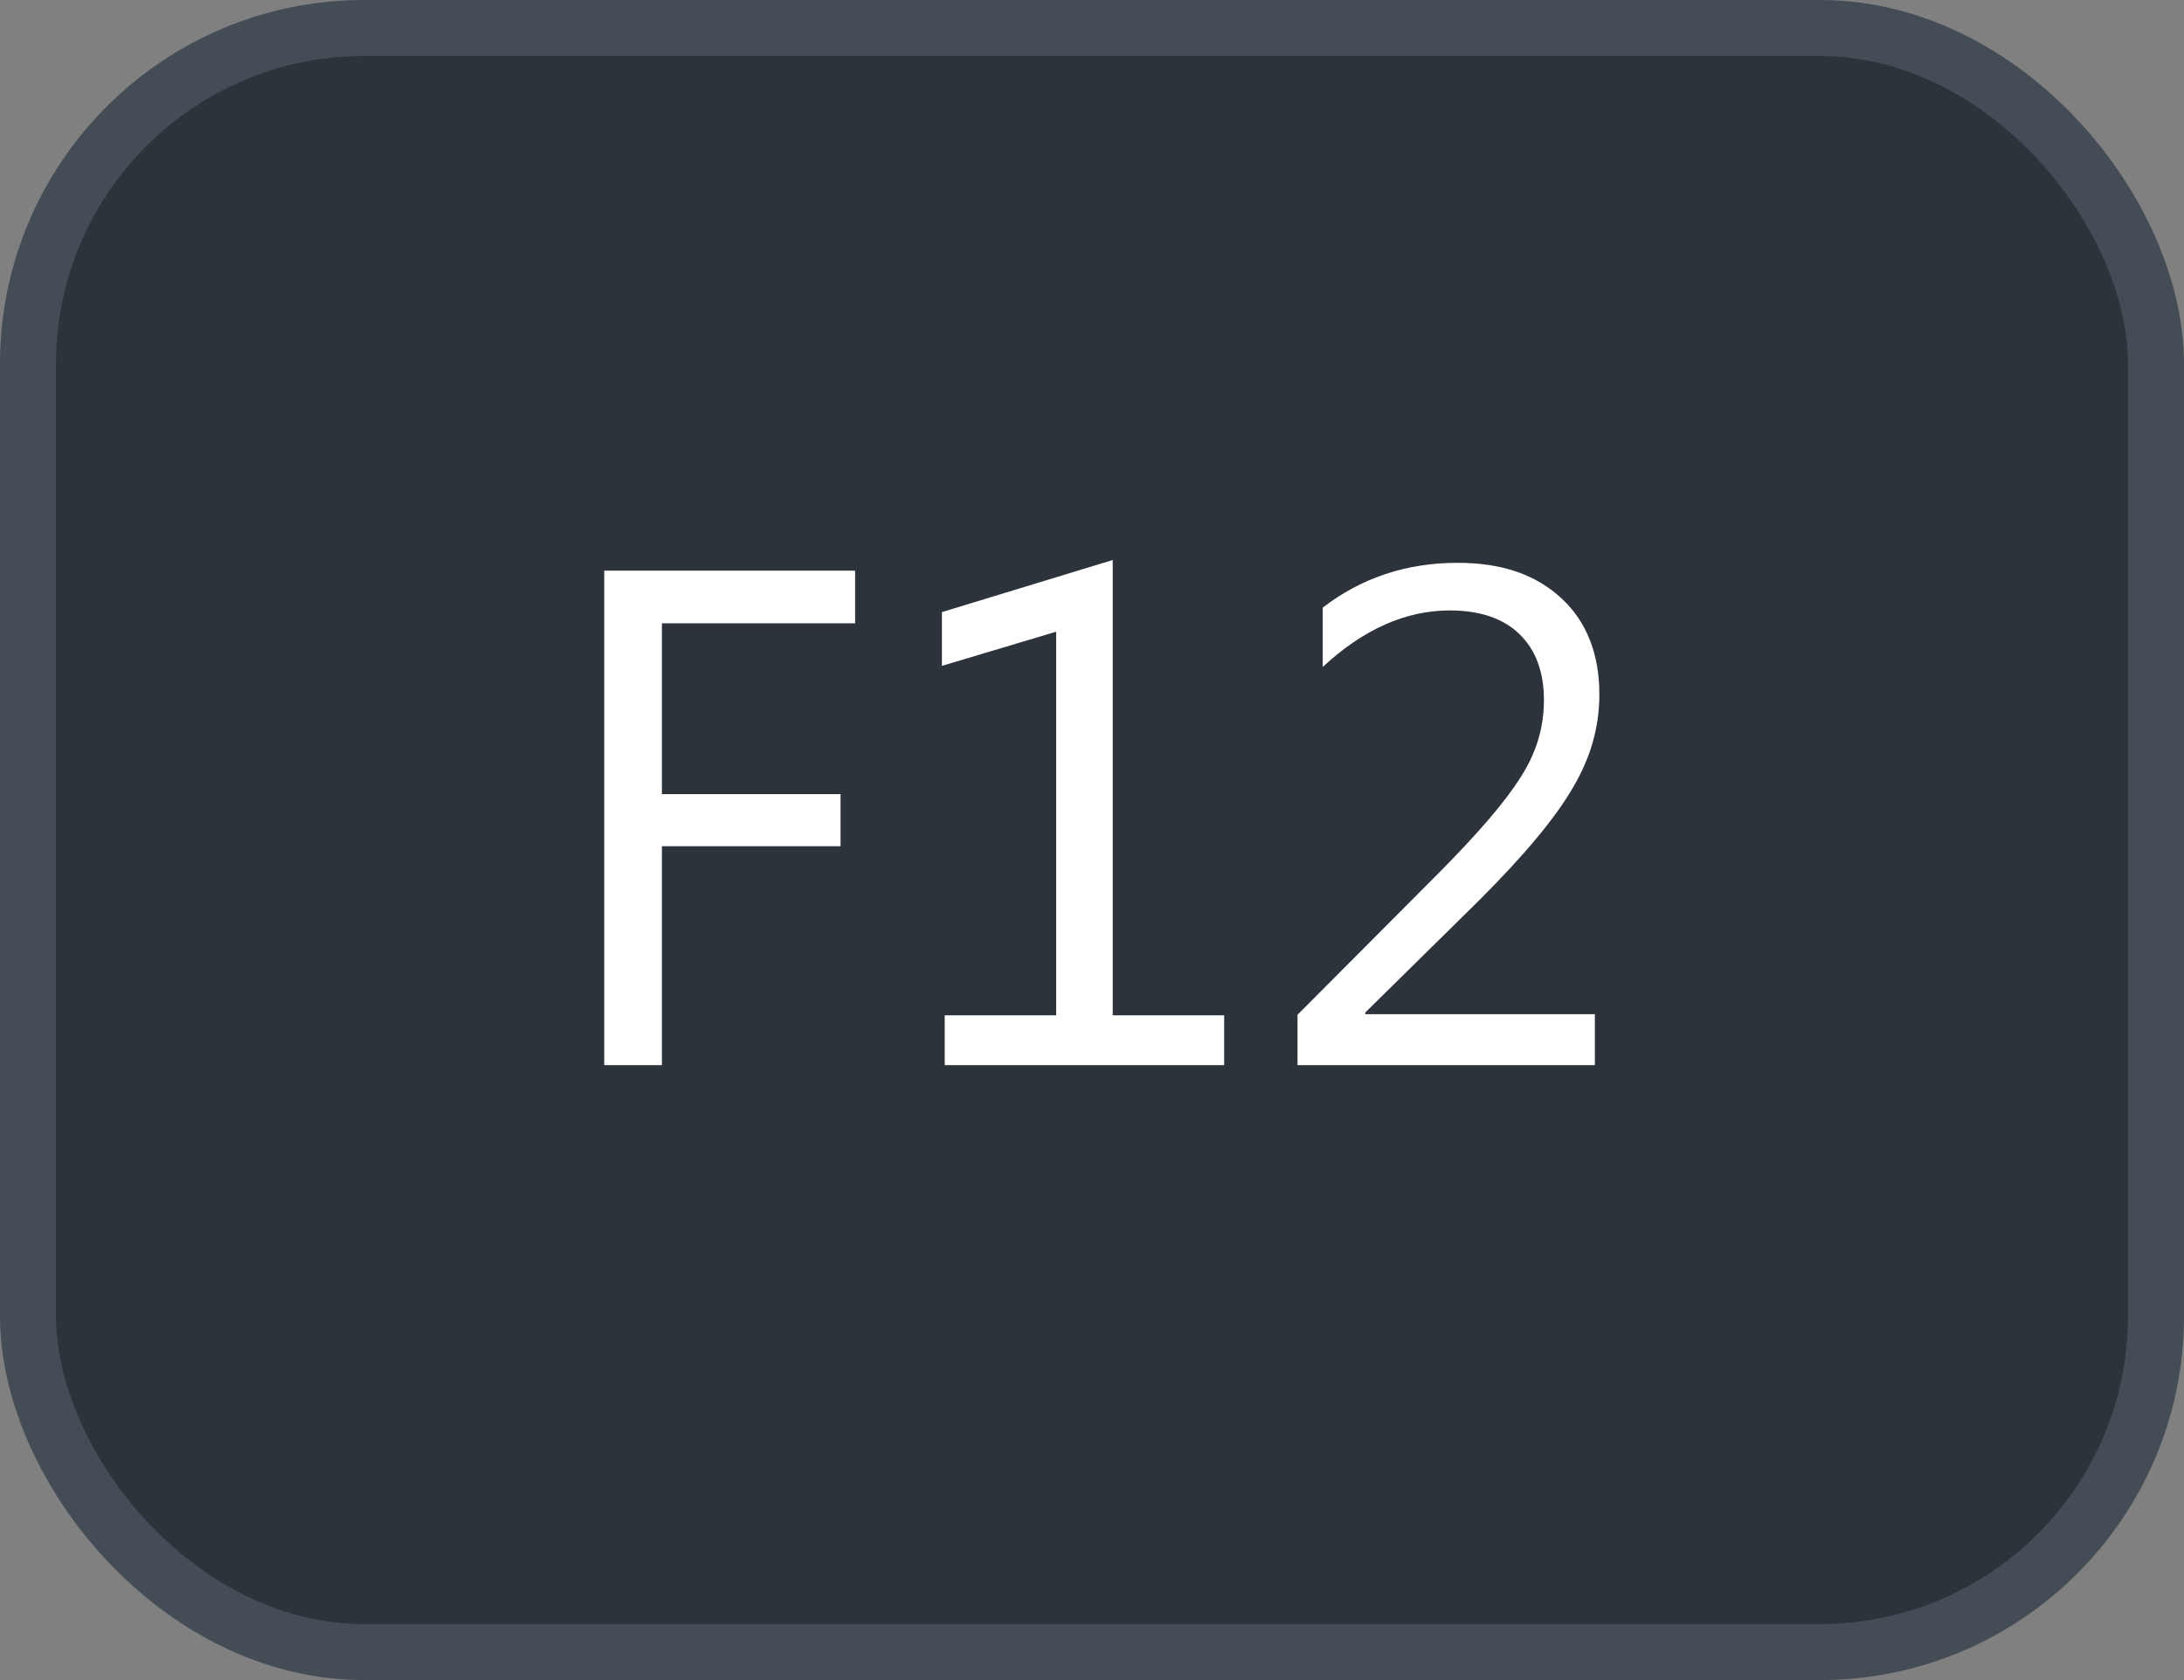 <svg xmlns="http://www.w3.org/2000/svg" version="1.1" xmlns:xlink="http://www.w3.org/1999/xlink" xmlns:svgjs="http://svgjs.com/svgjs" width="39" height="30"><rect width="100%" height="100%" fill="#808080" stroke="none"/><svg id="SvgjsSvg1002" style="overflow: hidden; top: -100%; left: -100%; position: absolute; opacity: 0;" width="2" height="0" focusable="false"><polyline id="SvgjsPolyline1003" points="0,0"></polyline><path id="SvgjsPath1004" d="M0 0 "></path></svg><defs id="SvgjsDefs3420"></defs><rect id="SvgjsRect3421" width="38" height="29" x="0.5" y="0.5" rx="6" ry="6" fill="#2d333b" stroke-opacity="1" stroke="#444c56" stroke-width="1"></rect><path id="SvgjsPath3422" d="M15.27 11.13L15.27 10.19L10.79 10.19L10.79 19.02L11.82 19.02L11.82 15.11L15.01 15.11L15.01 14.18L11.82 14.18L11.82 11.13ZM21.86 19.02L21.86 18.13L19.87 18.13L19.87 10.00L16.82 10.93L16.82 11.89L18.86 11.28L18.86 18.13L16.87 18.13L16.87 19.02ZM28.48 19.02L28.48 18.11L24.38 18.11L24.38 18.08L26.42 16.07C27.22 15.27 27.78 14.60 28.09 14.06C28.41 13.52 28.56 12.97 28.56 12.40C28.56 11.69 28.34 11.11 27.89 10.69C27.43 10.26 26.82 10.05 26.03 10.05C25.11 10.05 24.31 10.32 23.62 10.85L23.62 11.91C24.34 11.24 25.10 10.90 25.89 10.90C26.42 10.90 26.84 11.04 27.13 11.32C27.42 11.60 27.57 11.99 27.57 12.50C27.57 13.00 27.43 13.46 27.14 13.90C26.86 14.34 26.39 14.88 25.74 15.54L23.17 18.12L23.17 19.02Z" fill="#ffffff"></path></svg>